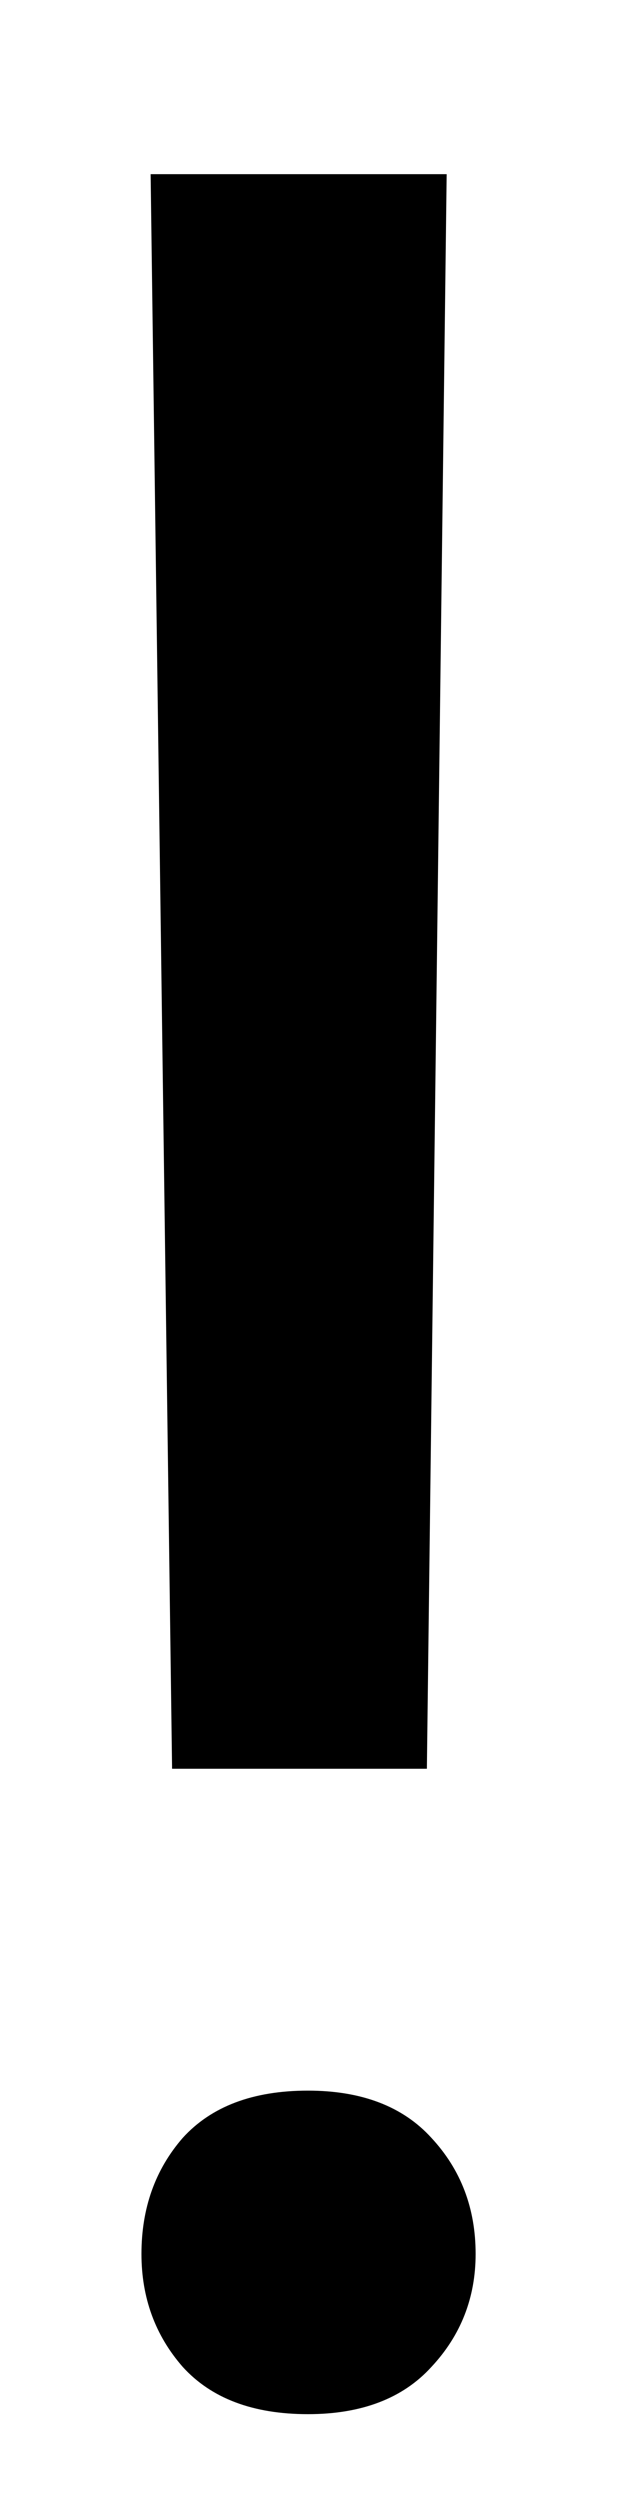 <svg width="3" height="12" viewBox="0 0 3 12" fill="none" xmlns="http://www.w3.org/2000/svg">
<path d="M2.144 0.836L2.049 8.49H0.826L0.723 0.836H2.144ZM0.679 10.819C0.679 10.599 0.745 10.414 0.877 10.262C1.014 10.111 1.214 10.035 1.478 10.035C1.736 10.035 1.934 10.111 2.071 10.262C2.212 10.414 2.283 10.599 2.283 10.819C2.283 11.029 2.212 11.21 2.071 11.361C1.934 11.512 1.736 11.588 1.478 11.588C1.214 11.588 1.014 11.512 0.877 11.361C0.745 11.21 0.679 11.029 0.679 10.819Z" fill="black"/>
</svg>
